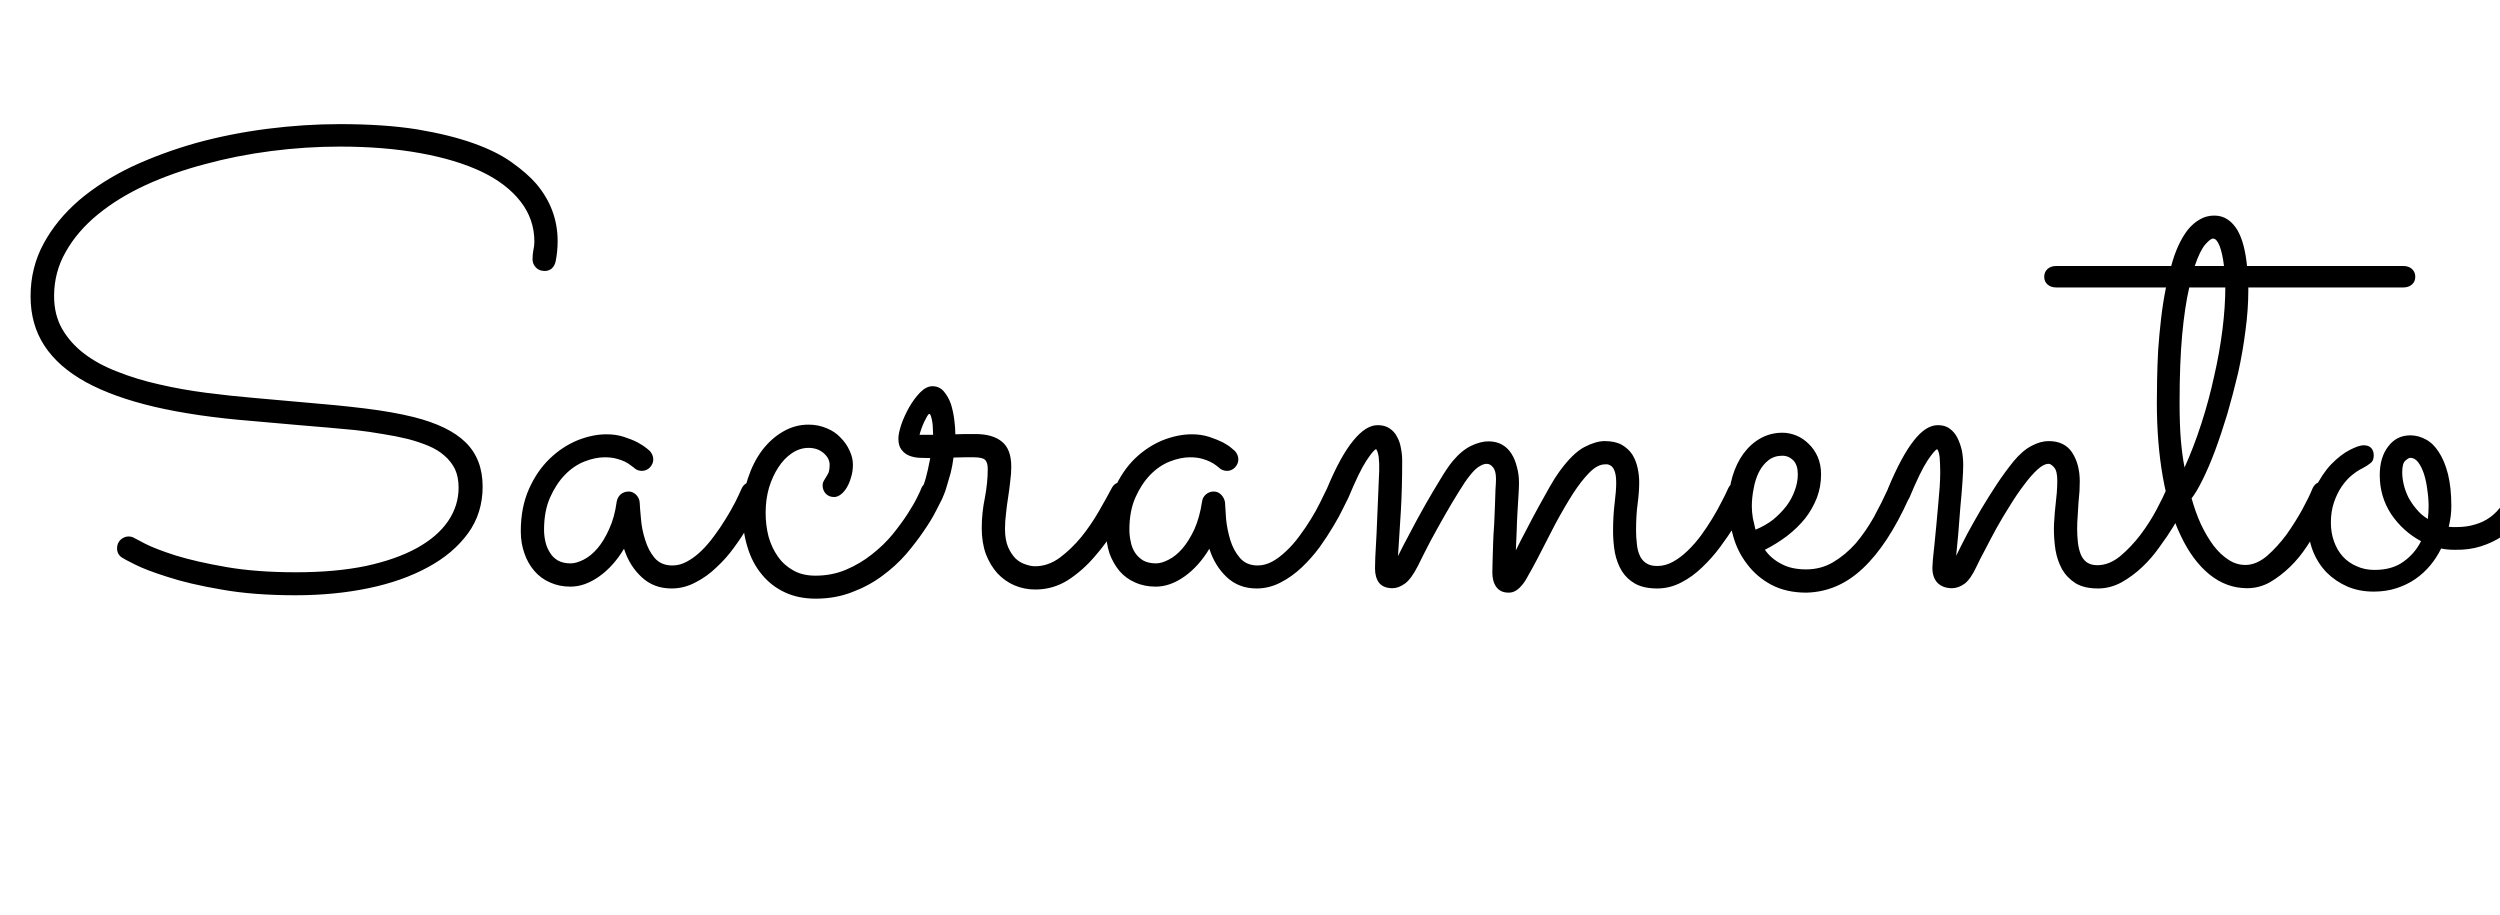 <svg xmlns="http://www.w3.org/2000/svg" xmlns:xlink="http://www.w3.org/1999/xlink" width="95.672" height="35.027"><path fill="black" d="M21.26 10.02L21.26 10.02Q21.22 10.18 21.11 10.28Q20.99 10.37 20.85 10.37L20.85 10.37Q20.64 10.37 20.51 10.24Q20.38 10.10 20.38 9.93L20.38 9.93Q20.38 9.75 20.41 9.58Q20.45 9.41 20.45 9.25L20.45 9.25Q20.45 8.39 19.92 7.71Q19.39 7.03 18.43 6.57Q17.46 6.11 16.08 5.86Q14.70 5.61 13.00 5.61L13.00 5.61Q11.70 5.61 10.38 5.78Q9.06 5.95 7.85 6.28Q6.63 6.60 5.58 7.08Q4.52 7.57 3.74 8.21Q2.96 8.85 2.52 9.63Q2.07 10.41 2.07 11.33L2.07 11.33Q2.07 12.05 2.38 12.59Q2.70 13.14 3.23 13.54Q3.77 13.95 4.51 14.23Q5.24 14.52 6.09 14.71Q6.95 14.91 7.88 15.03Q8.80 15.15 9.74 15.23L9.74 15.23L11.54 15.39Q12.89 15.50 13.96 15.63Q15.02 15.76 15.83 15.96L15.83 15.96Q17.18 16.30 17.82 16.93Q18.47 17.57 18.47 18.62L18.47 18.62Q18.47 19.64 17.91 20.41Q17.34 21.19 16.37 21.71Q15.40 22.24 14.10 22.51Q12.80 22.78 11.31 22.78L11.31 22.78Q9.69 22.78 8.47 22.56Q7.24 22.35 6.42 22.08Q5.59 21.82 5.16 21.60Q4.72 21.38 4.69 21.35L4.69 21.35Q4.48 21.23 4.48 20.98L4.48 20.98Q4.48 20.78 4.62 20.65Q4.76 20.53 4.92 20.53L4.92 20.53Q5.05 20.53 5.16 20.60L5.16 20.60Q5.17 20.60 5.56 20.81Q5.95 21.01 6.73 21.26Q7.51 21.50 8.66 21.70Q9.81 21.90 11.33 21.90L11.33 21.90Q12.84 21.90 14.00 21.66Q15.16 21.41 15.96 20.97Q16.75 20.53 17.15 19.94Q17.55 19.35 17.55 18.66L17.55 18.66Q17.55 18.25 17.41 17.95Q17.26 17.65 17.00 17.43Q16.75 17.21 16.39 17.06Q16.03 16.91 15.61 16.80L15.61 16.80Q15.16 16.69 14.65 16.61Q14.14 16.52 13.61 16.46Q13.07 16.41 12.52 16.36Q11.98 16.31 11.45 16.27L11.45 16.27L9.64 16.11Q7.51 15.94 5.92 15.57Q4.34 15.20 3.28 14.62Q2.23 14.04 1.70 13.23Q1.17 12.42 1.17 11.34L1.17 11.34Q1.17 10.24 1.67 9.32Q2.17 8.40 3.03 7.66Q3.89 6.93 5.04 6.38Q6.20 5.84 7.51 5.47Q8.82 5.11 10.23 4.93Q11.64 4.75 13.00 4.75L13.00 4.75Q14.70 4.75 15.96 4.95Q17.21 5.16 18.11 5.48Q19.01 5.80 19.58 6.21Q20.16 6.62 20.51 7.02L20.51 7.02Q21.34 7.99 21.34 9.23L21.34 9.23Q21.34 9.64 21.26 10.02ZM29.20 19.05L29.20 19.05Q29.16 19.15 29.01 19.45Q28.86 19.75 28.63 20.13Q28.41 20.52 28.10 20.94Q27.80 21.36 27.42 21.71Q27.05 22.07 26.61 22.29Q26.18 22.52 25.70 22.52L25.70 22.52Q25.02 22.52 24.56 22.09Q24.09 21.66 23.88 21L23.88 21Q23.48 21.67 22.93 22.06Q22.38 22.45 21.83 22.45L21.83 22.45Q21.40 22.45 21.05 22.29Q20.70 22.14 20.45 21.85Q20.20 21.56 20.07 21.18Q19.93 20.79 19.93 20.33L19.93 20.33Q19.93 19.42 20.24 18.72Q20.55 18.02 21.04 17.55Q21.52 17.09 22.10 16.85Q22.68 16.62 23.21 16.62L23.21 16.62Q23.58 16.62 23.88 16.72Q24.19 16.82 24.40 16.93Q24.62 17.05 24.74 17.15Q24.86 17.25 24.87 17.26L24.87 17.26Q25.00 17.41 25.00 17.58L25.00 17.58Q25.00 17.75 24.87 17.89Q24.74 18.02 24.56 18.02L24.56 18.02Q24.38 18.02 24.25 17.89L24.25 17.89Q24.22 17.87 24.14 17.81Q24.06 17.74 23.92 17.67Q23.78 17.60 23.58 17.55Q23.39 17.50 23.14 17.50L23.14 17.50Q22.78 17.50 22.37 17.66Q21.96 17.82 21.62 18.17Q21.28 18.52 21.05 19.04Q20.82 19.56 20.82 20.27L20.82 20.27Q20.82 20.50 20.87 20.72Q20.92 20.95 21.04 21.14Q21.15 21.33 21.35 21.45Q21.55 21.56 21.84 21.56L21.84 21.56Q22.05 21.56 22.33 21.42Q22.61 21.28 22.86 20.99Q23.11 20.70 23.31 20.25Q23.52 19.80 23.60 19.20L23.60 19.20Q23.63 19.03 23.75 18.92Q23.88 18.81 24.06 18.81L24.06 18.81Q24.22 18.81 24.35 18.94Q24.47 19.07 24.48 19.23L24.48 19.23Q24.49 19.45 24.53 19.86Q24.56 20.26 24.69 20.66Q24.81 21.06 25.05 21.35Q25.30 21.64 25.73 21.64L25.73 21.64Q26.02 21.64 26.29 21.49Q26.57 21.34 26.83 21.09Q27.09 20.84 27.33 20.51Q27.57 20.19 27.77 19.86Q27.97 19.54 28.13 19.23Q28.28 18.93 28.38 18.70L28.38 18.70Q28.44 18.57 28.55 18.50Q28.66 18.43 28.79 18.43L28.79 18.43Q28.99 18.43 29.12 18.58Q29.24 18.73 29.24 18.89L29.24 18.89Q29.24 18.97 29.20 19.05ZM36.06 19.08L36.06 19.08Q35.99 19.21 35.82 19.55Q35.65 19.89 35.36 20.31Q35.07 20.74 34.68 21.20Q34.28 21.66 33.76 22.04Q33.25 22.42 32.61 22.66Q31.97 22.91 31.22 22.91L31.22 22.91Q30.55 22.91 30.04 22.67Q29.52 22.43 29.16 21.99Q28.79 21.55 28.61 20.95Q28.42 20.36 28.42 19.63L28.42 19.63Q28.42 18.93 28.62 18.31Q28.82 17.70 29.16 17.24Q29.51 16.78 29.96 16.52Q30.42 16.25 30.94 16.25L30.94 16.25Q31.32 16.25 31.64 16.39Q31.96 16.52 32.17 16.75Q32.39 16.97 32.51 17.24Q32.64 17.51 32.64 17.78L32.64 17.78Q32.64 18.04 32.57 18.26Q32.51 18.48 32.41 18.65Q32.31 18.82 32.18 18.92Q32.05 19.02 31.92 19.02L31.92 19.02Q31.72 19.02 31.60 18.89Q31.48 18.76 31.48 18.57L31.48 18.57Q31.48 18.48 31.52 18.41Q31.56 18.34 31.61 18.26Q31.66 18.19 31.71 18.08Q31.75 17.96 31.75 17.79L31.75 17.79Q31.75 17.54 31.52 17.34Q31.29 17.14 30.94 17.14L30.94 17.14Q30.61 17.14 30.31 17.34Q30.01 17.54 29.79 17.88Q29.57 18.21 29.43 18.66Q29.30 19.11 29.30 19.62L29.30 19.62Q29.30 20.10 29.41 20.53Q29.53 20.96 29.77 21.30Q30 21.63 30.36 21.83Q30.71 22.03 31.21 22.03L31.21 22.03Q31.84 22.03 32.38 21.80Q32.92 21.57 33.36 21.22Q33.81 20.87 34.15 20.46Q34.49 20.04 34.73 19.67Q34.97 19.30 35.10 19.03Q35.24 18.75 35.26 18.68L35.26 18.68Q35.31 18.56 35.42 18.50Q35.53 18.43 35.66 18.43L35.66 18.43Q35.86 18.43 35.98 18.57Q36.11 18.71 36.11 18.89L36.11 18.89Q36.11 18.96 36.06 19.08ZM36.49 17.51L36.49 17.51Q36.45 17.82 36.38 18.10Q36.30 18.38 36.24 18.58Q36.18 18.79 36.13 18.91Q36.08 19.04 36.07 19.05L36.07 19.05Q35.95 19.32 35.66 19.32L35.66 19.32Q35.50 19.32 35.36 19.20Q35.21 19.08 35.21 18.89L35.21 18.89Q35.21 18.82 35.24 18.79Q35.26 18.75 35.31 18.64Q35.36 18.54 35.43 18.29Q35.50 18.05 35.60 17.53L35.60 17.53Q35.40 17.53 35.19 17.52Q34.98 17.51 34.80 17.44Q34.62 17.37 34.50 17.21Q34.38 17.06 34.38 16.79L34.38 16.79Q34.38 16.59 34.49 16.25Q34.61 15.91 34.79 15.59Q34.98 15.26 35.21 15.02Q35.45 14.78 35.68 14.78L35.68 14.78Q35.95 14.78 36.12 14.98Q36.29 15.18 36.39 15.46Q36.48 15.75 36.52 16.07Q36.56 16.38 36.56 16.62L36.56 16.62Q36.76 16.62 36.96 16.61Q37.15 16.61 37.32 16.61L37.32 16.61Q37.99 16.61 38.34 16.90Q38.70 17.19 38.70 17.86L38.70 17.86Q38.70 18.13 38.66 18.42Q38.63 18.71 38.58 19.03Q38.53 19.34 38.50 19.64Q38.46 19.95 38.46 20.24L38.46 20.24Q38.46 20.66 38.58 20.94Q38.70 21.21 38.87 21.38Q39.05 21.54 39.25 21.60Q39.45 21.67 39.61 21.67L39.61 21.67Q40.11 21.67 40.56 21.34Q41.00 21.01 41.38 20.55Q41.75 20.09 42.05 19.57Q42.35 19.05 42.55 18.67L42.55 18.67Q42.61 18.56 42.71 18.50Q42.82 18.45 42.94 18.45L42.94 18.45Q43.15 18.45 43.27 18.58Q43.38 18.71 43.38 18.88L43.38 18.88Q43.38 19.00 43.34 19.09L43.34 19.09Q43.07 19.57 42.71 20.17Q42.35 20.78 41.89 21.30Q41.44 21.83 40.87 22.20Q40.30 22.56 39.62 22.56L39.62 22.56Q39.20 22.56 38.82 22.40Q38.45 22.24 38.17 21.94Q37.90 21.64 37.73 21.21Q37.57 20.77 37.57 20.21L37.57 20.21Q37.57 19.63 37.69 19.05Q37.80 18.47 37.80 17.94L37.80 17.94Q37.80 17.72 37.71 17.61Q37.61 17.50 37.27 17.50L37.27 17.50Q37.10 17.50 36.91 17.50Q36.71 17.50 36.49 17.51ZM35.19 16.64L35.71 16.64Q35.71 16.56 35.70 16.42Q35.70 16.29 35.68 16.16Q35.66 16.03 35.63 15.94Q35.60 15.84 35.57 15.84L35.57 15.84Q35.53 15.84 35.48 15.93Q35.43 16.02 35.37 16.14Q35.31 16.27 35.26 16.41Q35.21 16.55 35.19 16.64L35.19 16.64ZM51.60 19.05L51.60 19.05Q51.55 19.15 51.40 19.45Q51.26 19.75 51.03 20.13Q50.80 20.52 50.50 20.94Q50.19 21.36 49.82 21.71Q49.44 22.07 49.01 22.29Q48.57 22.52 48.09 22.52L48.09 22.52Q47.41 22.52 46.95 22.09Q46.49 21.66 46.28 21L46.28 21Q45.88 21.67 45.33 22.06Q44.78 22.45 44.23 22.45L44.23 22.45Q43.79 22.45 43.44 22.29Q43.09 22.14 42.84 21.85Q42.60 21.56 42.46 21.18Q42.33 20.79 42.33 20.33L42.33 20.33Q42.33 19.42 42.64 18.72Q42.95 18.02 43.43 17.55Q43.91 17.09 44.49 16.85Q45.07 16.62 45.61 16.62L45.61 16.62Q45.97 16.62 46.28 16.72Q46.58 16.82 46.80 16.93Q47.02 17.05 47.13 17.15Q47.25 17.25 47.26 17.26L47.26 17.26Q47.39 17.41 47.39 17.58L47.39 17.58Q47.39 17.75 47.26 17.89Q47.13 18.02 46.96 18.02L46.96 18.02Q46.77 18.02 46.64 17.89L46.64 17.89Q46.62 17.87 46.54 17.81Q46.45 17.74 46.31 17.67Q46.17 17.60 45.98 17.55Q45.79 17.50 45.54 17.50L45.54 17.50Q45.18 17.50 44.77 17.66Q44.36 17.82 44.02 18.17Q43.68 18.52 43.45 19.04Q43.22 19.56 43.22 20.27L43.22 20.27Q43.22 20.50 43.27 20.72Q43.31 20.95 43.43 21.14Q43.55 21.33 43.75 21.45Q43.95 21.56 44.24 21.56L44.24 21.56Q44.45 21.56 44.72 21.42Q45 21.28 45.25 20.99Q45.50 20.70 45.71 20.25Q45.91 19.80 46.00 19.20L46.00 19.20Q46.02 19.03 46.15 18.92Q46.28 18.81 46.45 18.81L46.45 18.81Q46.62 18.81 46.74 18.94Q46.86 19.07 46.88 19.23L46.88 19.23Q46.89 19.45 46.92 19.86Q46.96 20.26 47.08 20.66Q47.20 21.06 47.45 21.35Q47.70 21.64 48.13 21.64L48.13 21.64Q48.41 21.64 48.69 21.49Q48.96 21.34 49.22 21.09Q49.49 20.84 49.73 20.51Q49.97 20.19 50.17 19.86Q50.37 19.54 50.52 19.23Q50.67 18.93 50.78 18.70L50.78 18.70Q50.84 18.57 50.95 18.50Q51.06 18.43 51.19 18.43L51.19 18.43Q51.39 18.43 51.51 18.58Q51.63 18.73 51.63 18.89L51.63 18.89Q51.63 18.97 51.60 19.05ZM53.50 21.28L53.50 21.28Q53.67 20.93 53.95 20.41Q54.22 19.89 54.52 19.36Q54.82 18.83 55.11 18.36Q55.39 17.89 55.59 17.65L55.59 17.65Q55.93 17.24 56.30 17.06Q56.66 16.89 56.96 16.89L56.96 16.89Q57.27 16.89 57.49 17.02Q57.70 17.14 57.84 17.36Q57.98 17.58 58.05 17.87Q58.13 18.15 58.13 18.48L58.13 18.48Q58.13 18.67 58.11 18.97Q58.09 19.28 58.07 19.63Q58.05 19.98 58.04 20.36Q58.02 20.73 58.01 21.06L58.01 21.06Q58.18 20.71 58.41 20.28Q58.63 19.85 58.86 19.43Q59.09 19.01 59.30 18.64Q59.51 18.27 59.68 18.04L59.68 18.04Q60.19 17.34 60.63 17.11Q61.07 16.88 61.41 16.88L61.41 16.88Q61.80 16.88 62.06 17.02Q62.32 17.17 62.47 17.40Q62.61 17.63 62.67 17.91Q62.73 18.19 62.73 18.45L62.73 18.45Q62.73 18.84 62.67 19.28Q62.61 19.71 62.61 20.31L62.61 20.31Q62.61 20.55 62.64 20.80Q62.66 21.05 62.74 21.23Q62.81 21.42 62.98 21.54Q63.14 21.66 63.42 21.66L63.42 21.66Q63.73 21.66 64.02 21.50Q64.31 21.34 64.58 21.08Q64.85 20.82 65.09 20.50Q65.33 20.17 65.53 19.84Q65.73 19.51 65.88 19.21Q66.04 18.91 66.13 18.70L66.13 18.70Q66.19 18.57 66.29 18.50Q66.40 18.43 66.53 18.43L66.53 18.43Q66.73 18.43 66.85 18.58Q66.97 18.73 66.97 18.89L66.97 18.89Q66.97 18.97 66.94 19.05L66.94 19.05Q66.89 19.15 66.75 19.45Q66.61 19.75 66.38 20.13Q66.14 20.51 65.83 20.93Q65.52 21.35 65.14 21.71Q64.77 22.07 64.34 22.29Q63.90 22.52 63.42 22.52L63.42 22.52Q62.91 22.52 62.58 22.34Q62.26 22.16 62.07 21.86Q61.88 21.55 61.80 21.15Q61.73 20.75 61.73 20.32L61.73 20.32Q61.73 19.75 61.79 19.26Q61.85 18.77 61.85 18.50L61.85 18.50Q61.85 18.21 61.80 18.06Q61.75 17.91 61.67 17.84Q61.59 17.78 61.52 17.77Q61.45 17.77 61.42 17.77L61.42 17.77Q61.14 17.77 60.83 18.08Q60.52 18.39 60.19 18.90Q59.86 19.42 59.51 20.07Q59.17 20.73 58.82 21.41L58.82 21.41Q58.62 21.79 58.48 22.03Q58.35 22.28 58.22 22.42Q58.10 22.56 57.98 22.62Q57.87 22.68 57.73 22.68L57.73 22.68Q57.42 22.68 57.26 22.46Q57.11 22.25 57.11 21.91L57.11 21.91Q57.11 21.74 57.12 21.45Q57.13 21.15 57.14 20.80Q57.15 20.45 57.18 20.07Q57.20 19.70 57.21 19.35Q57.22 19.01 57.23 18.74Q57.25 18.47 57.25 18.33L57.25 18.33Q57.25 18.02 57.14 17.89Q57.04 17.75 56.89 17.75L56.89 17.75Q56.77 17.75 56.61 17.85Q56.45 17.94 56.24 18.21L56.24 18.21Q56.07 18.42 55.82 18.83Q55.57 19.23 55.29 19.72Q55.01 20.21 54.73 20.73Q54.46 21.25 54.26 21.66L54.26 21.66Q54.01 22.15 53.77 22.33Q53.52 22.51 53.29 22.51L53.29 22.51Q52.95 22.51 52.78 22.31Q52.62 22.10 52.62 21.76L52.62 21.76Q52.62 21.73 52.63 21.34Q52.65 20.95 52.68 20.40Q52.70 19.84 52.73 19.21Q52.76 18.57 52.78 18.02L52.78 18.02Q52.79 17.73 52.76 17.48Q52.72 17.24 52.66 17.19L52.66 17.19Q52.57 17.21 52.29 17.63Q52.02 18.04 51.60 19.05L51.60 19.05Q51.54 19.18 51.42 19.25Q51.30 19.32 51.18 19.32L51.18 19.32Q50.98 19.32 50.86 19.19Q50.74 19.05 50.74 18.88L50.74 18.88Q50.74 18.80 50.78 18.70L50.78 18.70Q51.30 17.45 51.79 16.86Q52.27 16.27 52.72 16.27L52.72 16.27Q52.99 16.27 53.17 16.39Q53.36 16.51 53.46 16.71Q53.57 16.90 53.61 17.14Q53.66 17.39 53.66 17.63L53.66 17.63Q53.66 18.67 53.61 19.54Q53.55 20.40 53.50 21.28ZM67.54 21.04L67.54 21.04Q67.78 21.38 68.17 21.58Q68.55 21.79 69.12 21.79L69.12 21.79Q69.69 21.79 70.16 21.51Q70.63 21.23 71.02 20.79Q71.40 20.34 71.71 19.79Q72.01 19.24 72.26 18.69L72.26 18.69Q72.32 18.56 72.42 18.50Q72.53 18.43 72.66 18.43L72.66 18.43Q72.86 18.43 72.98 18.57Q73.10 18.71 73.10 18.88L73.10 18.88Q73.10 18.94 73.09 18.98Q73.08 19.02 73.05 19.07L73.05 19.07Q72.25 20.85 71.29 21.75Q70.34 22.65 69.13 22.68L69.13 22.68Q68.36 22.68 67.79 22.38Q67.23 22.08 66.87 21.60Q66.50 21.13 66.33 20.53Q66.15 19.93 66.15 19.34L66.15 19.34Q66.15 18.74 66.30 18.23Q66.45 17.73 66.72 17.36Q67.00 16.98 67.38 16.77Q67.76 16.56 68.21 16.56L68.21 16.56Q68.48 16.56 68.75 16.67Q69.01 16.78 69.22 16.99Q69.43 17.19 69.56 17.48Q69.69 17.78 69.69 18.15L69.69 18.15Q69.69 18.63 69.53 19.05Q69.36 19.48 69.08 19.84Q68.79 20.20 68.39 20.51Q67.99 20.81 67.54 21.04ZM67.18 20.27L67.18 20.27Q67.55 20.12 67.85 19.89Q68.14 19.65 68.36 19.37Q68.57 19.09 68.68 18.78Q68.80 18.47 68.80 18.15L68.80 18.15Q68.80 17.80 68.63 17.62Q68.45 17.44 68.21 17.44L68.21 17.44Q67.90 17.44 67.68 17.61Q67.45 17.79 67.31 18.07Q67.17 18.35 67.11 18.70Q67.04 19.04 67.04 19.38L67.04 19.38Q67.04 19.59 67.08 19.83Q67.13 20.06 67.18 20.27ZM74.86 21.27L74.86 21.27Q75.05 20.88 75.29 20.42Q75.54 19.96 75.82 19.48Q76.10 19.01 76.41 18.54Q76.72 18.07 77.06 17.65L77.06 17.65Q77.40 17.24 77.75 17.06Q78.09 16.88 78.40 16.88L78.40 16.88Q79.01 16.88 79.30 17.32Q79.59 17.77 79.59 18.42L79.59 18.42Q79.59 18.57 79.58 18.79Q79.56 19.01 79.54 19.25Q79.52 19.50 79.51 19.75Q79.49 20.00 79.49 20.23L79.49 20.23Q79.49 20.51 79.52 20.77Q79.55 21.02 79.63 21.22Q79.71 21.41 79.86 21.52Q80.02 21.63 80.26 21.63L80.26 21.63Q80.71 21.63 81.13 21.29Q81.55 20.94 81.91 20.47Q82.27 19.99 82.53 19.50Q82.79 19.01 82.92 18.70L82.92 18.70Q82.98 18.57 83.09 18.50Q83.20 18.43 83.33 18.43L83.33 18.43Q83.53 18.43 83.65 18.58Q83.78 18.73 83.78 18.89L83.78 18.89Q83.78 18.97 83.74 19.05L83.74 19.05Q83.70 19.15 83.55 19.44Q83.41 19.73 83.19 20.12Q82.96 20.50 82.65 20.92Q82.35 21.35 81.98 21.70Q81.61 22.05 81.18 22.29Q80.75 22.52 80.29 22.52L80.29 22.52Q79.76 22.52 79.43 22.32Q79.10 22.11 78.91 21.78Q78.73 21.45 78.66 21.04Q78.60 20.64 78.60 20.23L78.60 20.23Q78.60 20.05 78.62 19.83Q78.63 19.61 78.66 19.36Q78.69 19.11 78.71 18.87Q78.73 18.62 78.73 18.40L78.73 18.40Q78.73 18.02 78.61 17.89Q78.49 17.75 78.40 17.75L78.40 17.75Q78.21 17.75 77.97 17.97Q77.73 18.19 77.47 18.54Q77.20 18.89 76.93 19.33Q76.65 19.77 76.41 20.20Q76.17 20.64 75.97 21.03Q75.76 21.42 75.64 21.68L75.64 21.68Q75.41 22.17 75.18 22.34Q74.94 22.51 74.70 22.51L74.70 22.51Q74.36 22.51 74.15 22.31Q73.95 22.10 73.95 21.73L73.95 21.73Q73.95 21.64 73.97 21.40Q73.99 21.16 74.03 20.83Q74.06 20.50 74.10 20.11Q74.13 19.72 74.17 19.34Q74.20 18.96 74.23 18.63Q74.25 18.30 74.25 18.08L74.25 18.08Q74.25 17.79 74.23 17.52Q74.20 17.25 74.13 17.19L74.13 17.19Q74.03 17.23 73.76 17.63Q73.49 18.04 73.07 19.05L73.07 19.05Q73.01 19.18 72.89 19.25Q72.77 19.32 72.64 19.32L72.64 19.32Q72.45 19.32 72.33 19.19Q72.21 19.05 72.21 18.88L72.21 18.88Q72.21 18.80 72.25 18.70L72.25 18.70Q72.77 17.45 73.24 16.86Q73.70 16.27 74.16 16.27L74.16 16.27Q74.43 16.27 74.61 16.40Q74.80 16.54 74.91 16.76Q75.02 16.98 75.08 17.25Q75.13 17.52 75.13 17.80L75.13 17.80Q75.13 18.01 75.10 18.46Q75.07 18.90 75.02 19.41Q74.98 19.92 74.94 20.43Q74.89 20.93 74.86 21.27ZM92.43 10.59L92.43 10.59Q92.43 10.78 92.30 10.89Q92.17 11.00 91.98 11.00L91.98 11.00L86.04 11.00L86.04 11.13Q86.04 11.85 85.93 12.66Q85.83 13.46 85.65 14.27Q85.46 15.07 85.24 15.83Q85.01 16.59 84.77 17.24Q84.53 17.88 84.29 18.36Q84.06 18.83 83.87 19.07L83.87 19.07Q84.02 19.61 84.23 20.07Q84.45 20.53 84.71 20.88Q84.97 21.22 85.28 21.42Q85.58 21.62 85.93 21.62L85.93 21.62Q86.34 21.62 86.75 21.28Q87.15 20.93 87.50 20.46Q87.84 19.98 88.11 19.49Q88.37 19.01 88.49 18.71L88.49 18.71Q88.61 18.43 88.90 18.43L88.90 18.43Q89.10 18.43 89.22 18.57Q89.34 18.71 89.34 18.88L89.34 18.88Q89.34 18.96 89.31 19.04L89.31 19.04Q89.27 19.13 89.14 19.42Q89.00 19.71 88.79 20.10Q88.57 20.48 88.28 20.91Q88.00 21.34 87.64 21.69Q87.28 22.04 86.87 22.28Q86.46 22.51 86.00 22.51L86.00 22.51Q85.20 22.51 84.55 21.98Q83.91 21.46 83.46 20.51Q83.00 19.56 82.77 18.26Q82.54 16.96 82.54 15.41L82.54 15.41Q82.54 15.02 82.55 14.50Q82.56 13.98 82.59 13.40Q82.63 12.82 82.70 12.21Q82.77 11.59 82.89 11.00L82.89 11.00L78.68 11.00Q78.49 11.00 78.36 10.89Q78.23 10.78 78.23 10.59L78.23 10.59Q78.23 10.41 78.36 10.29Q78.49 10.18 78.68 10.18L78.68 10.18L83.09 10.18Q83.20 9.76 83.36 9.41Q83.52 9.06 83.72 8.80Q83.93 8.54 84.18 8.40Q84.43 8.25 84.74 8.25L84.74 8.25Q85.03 8.25 85.25 8.40Q85.46 8.54 85.62 8.80Q85.77 9.06 85.86 9.41Q85.95 9.76 85.99 10.18L85.99 10.18L91.98 10.18Q92.17 10.18 92.30 10.29Q92.43 10.41 92.43 10.59ZM83.60 17.89L83.60 17.89Q83.95 17.12 84.24 16.22Q84.53 15.33 84.73 14.41Q84.94 13.50 85.05 12.62Q85.16 11.74 85.16 11.00L85.16 11.00L83.78 11.00Q83.61 11.73 83.51 12.80Q83.41 13.88 83.41 15.41L83.41 15.41Q83.41 16.27 83.46 16.85Q83.51 17.43 83.60 17.89ZM84.69 9.13L84.69 9.13Q84.59 9.13 84.39 9.36Q84.19 9.59 83.99 10.18L83.99 10.18L85.11 10.18Q85.05 9.69 84.94 9.41Q84.83 9.13 84.69 9.13ZM83.79 18.75L83.79 18.74L83.79 18.75ZM93.94 21.04L93.94 21.04Q93.64 21.04 93.42 20.99L93.42 20.99Q93.25 21.34 93 21.64Q92.75 21.94 92.43 22.16Q92.11 22.38 91.71 22.51Q91.31 22.64 90.84 22.64L90.84 22.64Q90.29 22.64 89.84 22.45Q89.38 22.25 89.04 21.91Q88.70 21.56 88.51 21.08Q88.32 20.59 88.32 20.00L88.32 20.00Q88.32 19.25 88.59 18.70Q88.86 18.14 89.21 17.77Q89.57 17.40 89.92 17.22Q90.27 17.04 90.45 17.04L90.45 17.04Q90.64 17.04 90.74 17.14Q90.84 17.25 90.84 17.43L90.84 17.43Q90.84 17.63 90.72 17.72Q90.60 17.82 90.41 17.92L90.41 17.92Q90.22 18.01 90.01 18.18Q89.80 18.35 89.62 18.61Q89.44 18.87 89.32 19.22Q89.20 19.57 89.20 20.00L89.20 20.00Q89.20 20.39 89.32 20.72Q89.44 21.06 89.66 21.30Q89.88 21.54 90.19 21.67Q90.49 21.81 90.87 21.81L90.87 21.81Q91.54 21.81 91.97 21.50Q92.41 21.19 92.65 20.71L92.65 20.71Q91.96 20.34 91.51 19.68Q91.07 19.01 91.07 18.18L91.07 18.18Q91.07 17.51 91.39 17.09Q91.71 16.66 92.24 16.66L92.24 16.66Q92.55 16.66 92.84 16.82Q93.12 16.97 93.33 17.30Q93.55 17.63 93.68 18.14Q93.81 18.66 93.81 19.37L93.81 19.37Q93.81 19.75 93.71 20.16L93.71 20.16Q93.79 20.17 93.86 20.17Q93.93 20.17 94.01 20.17L94.01 20.17Q94.41 20.17 94.72 20.07Q95.04 19.98 95.30 19.79Q95.55 19.61 95.76 19.31Q95.96 19.02 96.15 18.63L96.15 18.63Q96.19 18.56 96.30 18.50Q96.42 18.43 96.54 18.43L96.54 18.43Q96.69 18.43 96.83 18.56Q96.96 18.68 96.96 18.88L96.96 18.88Q96.96 18.97 96.91 19.08Q96.87 19.20 96.82 19.29L96.82 19.29Q96.62 19.64 96.36 19.96Q96.09 20.29 95.74 20.53Q95.38 20.77 94.93 20.91Q94.49 21.05 93.94 21.04ZM91.93 18.08L91.93 18.08Q91.93 18.30 91.99 18.55Q92.05 18.80 92.17 19.04Q92.30 19.28 92.48 19.49Q92.66 19.71 92.91 19.86L92.91 19.86Q92.94 19.62 92.94 19.38L92.94 19.38Q92.94 19.07 92.89 18.74Q92.85 18.41 92.76 18.13Q92.67 17.86 92.54 17.69Q92.41 17.52 92.24 17.52L92.24 17.52Q92.17 17.52 92.05 17.63Q91.93 17.73 91.93 18.08Z"/></svg>